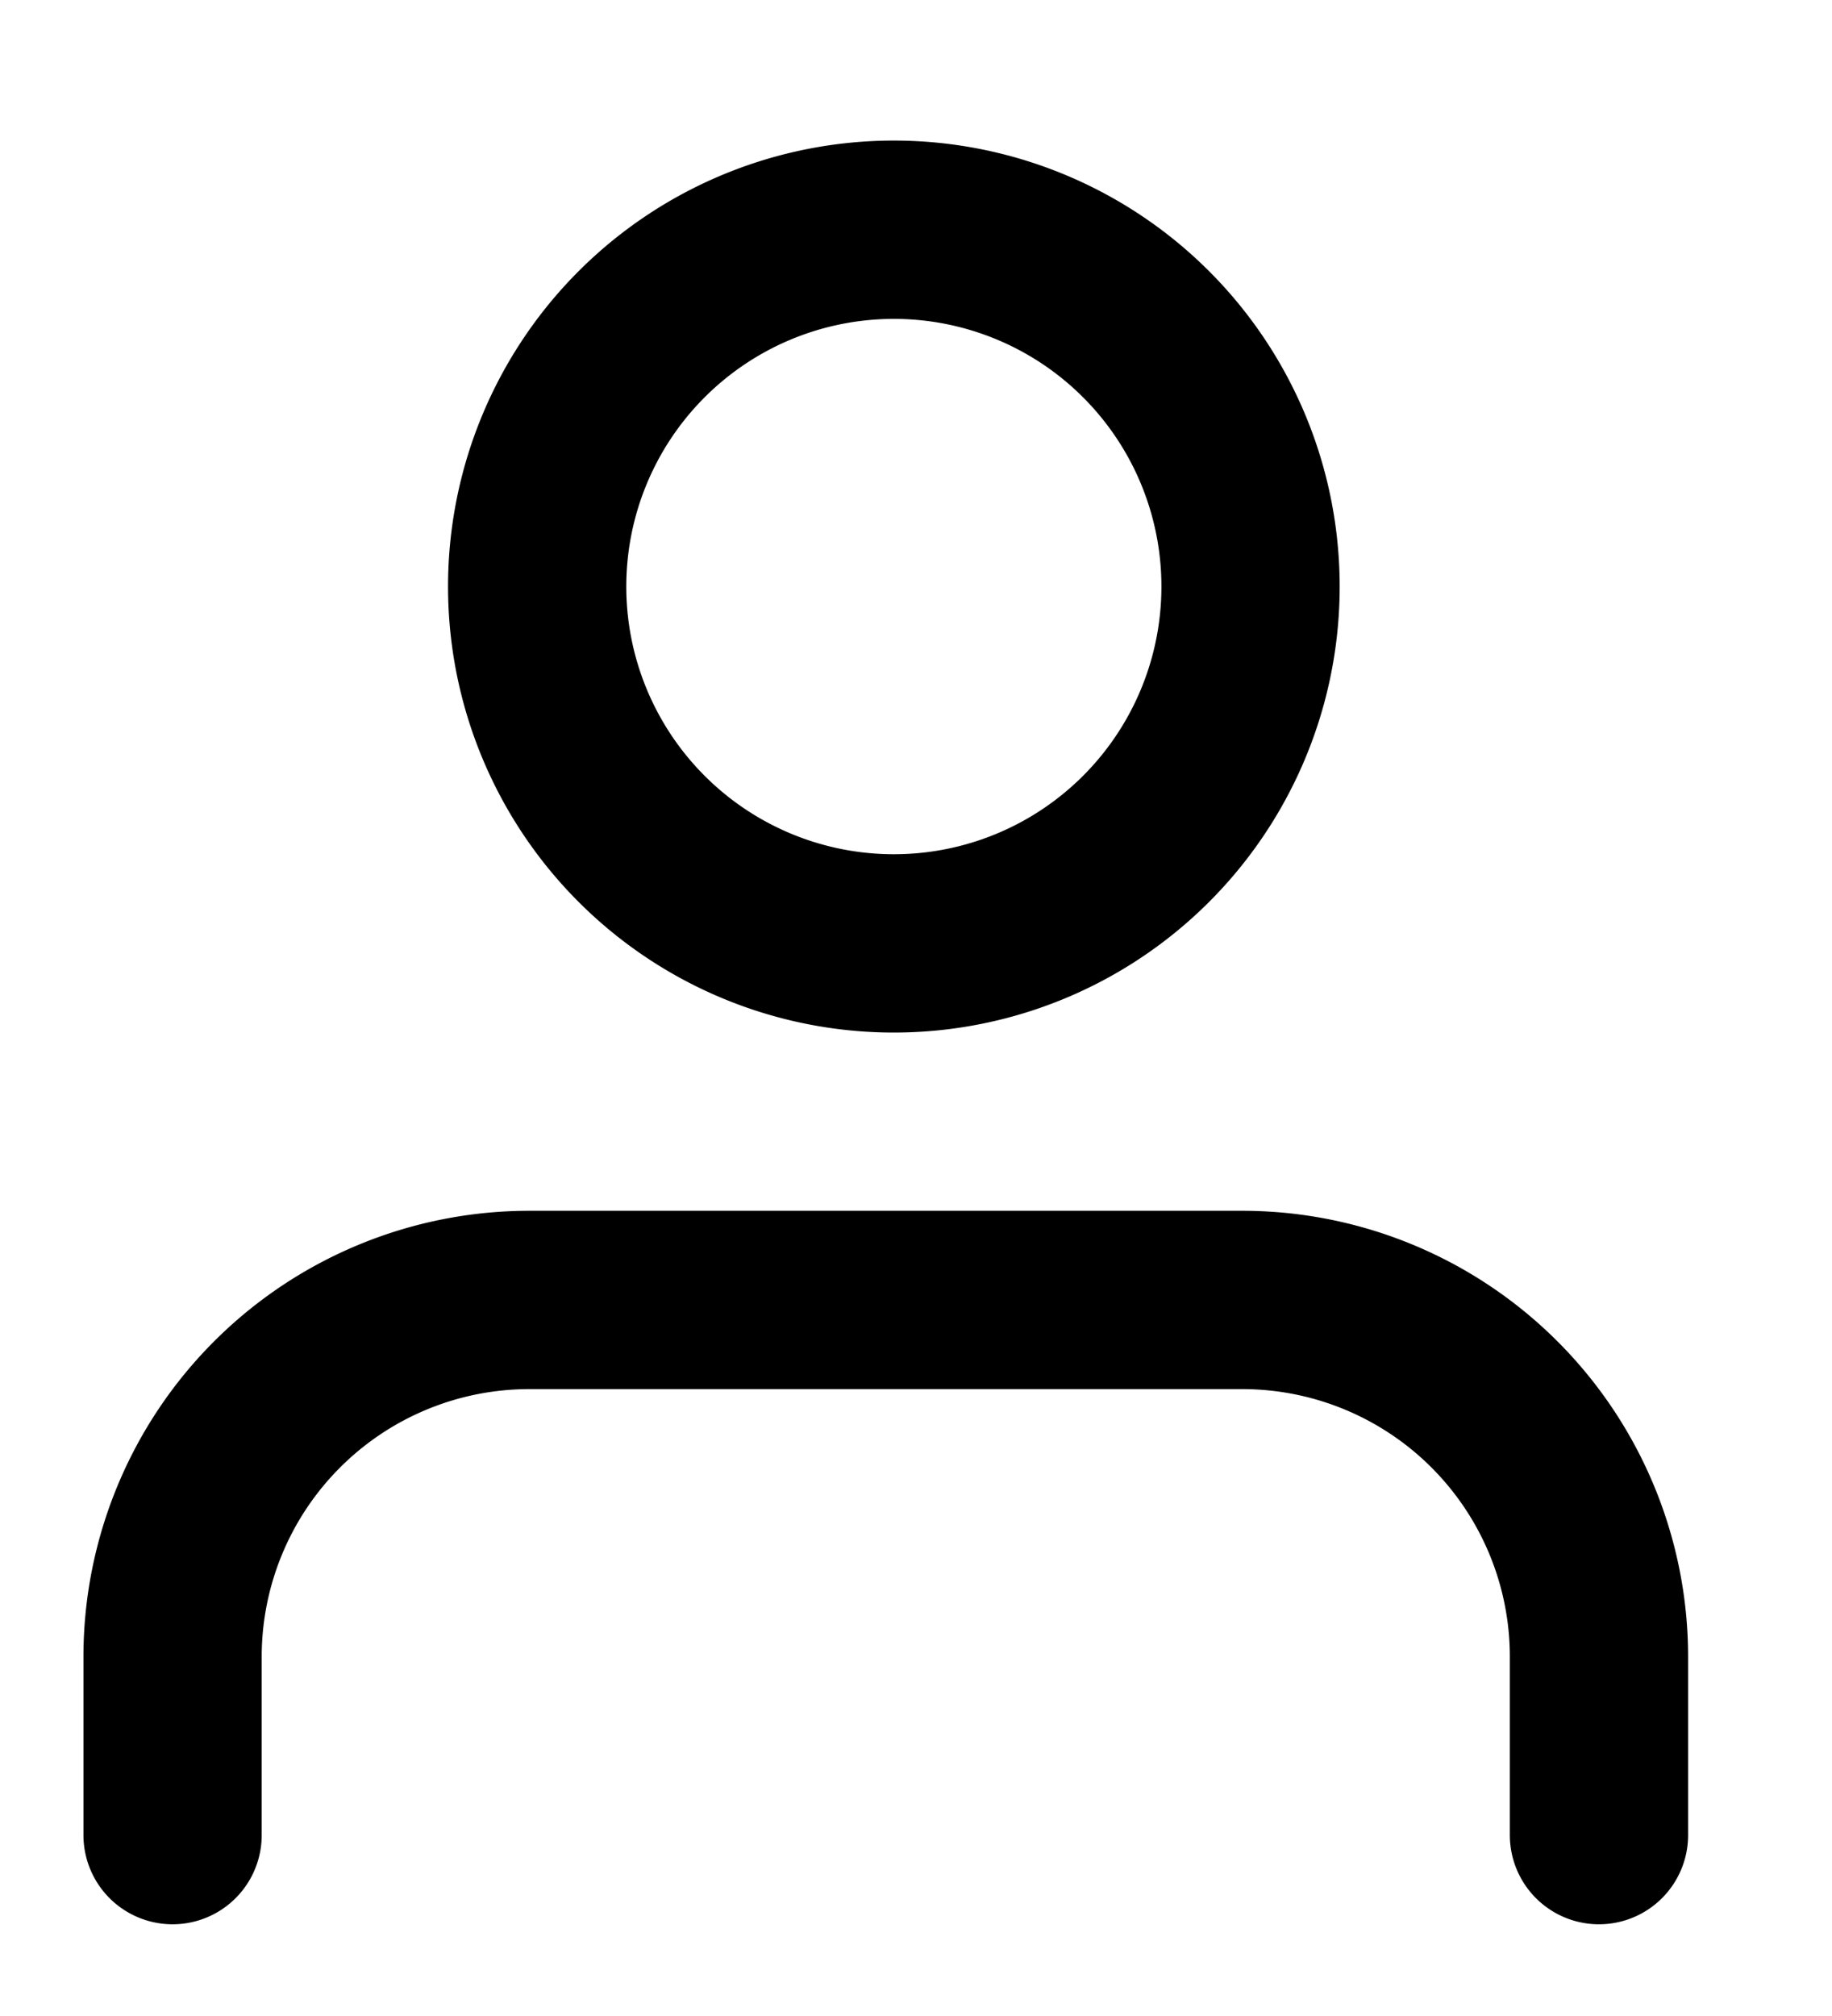 <svg xmlns="http://www.w3.org/2000/svg" width="10" height="11" fill="none" aria-hidden="true" viewBox="0 0 10 11" focusable="false"><path stroke="#000" stroke-linecap="round" stroke-linejoin="round" stroke-width=".973" d="M8.728 10.013V9.04a1.947 1.947 0 0 0-1.946-1.947H2.889A1.947 1.947 0 0 0 .942 9.04v.973m3.893-4.866a1.947 1.947 0 1 0 0-3.893 1.947 1.947 0 0 0 0 3.893"/></svg>